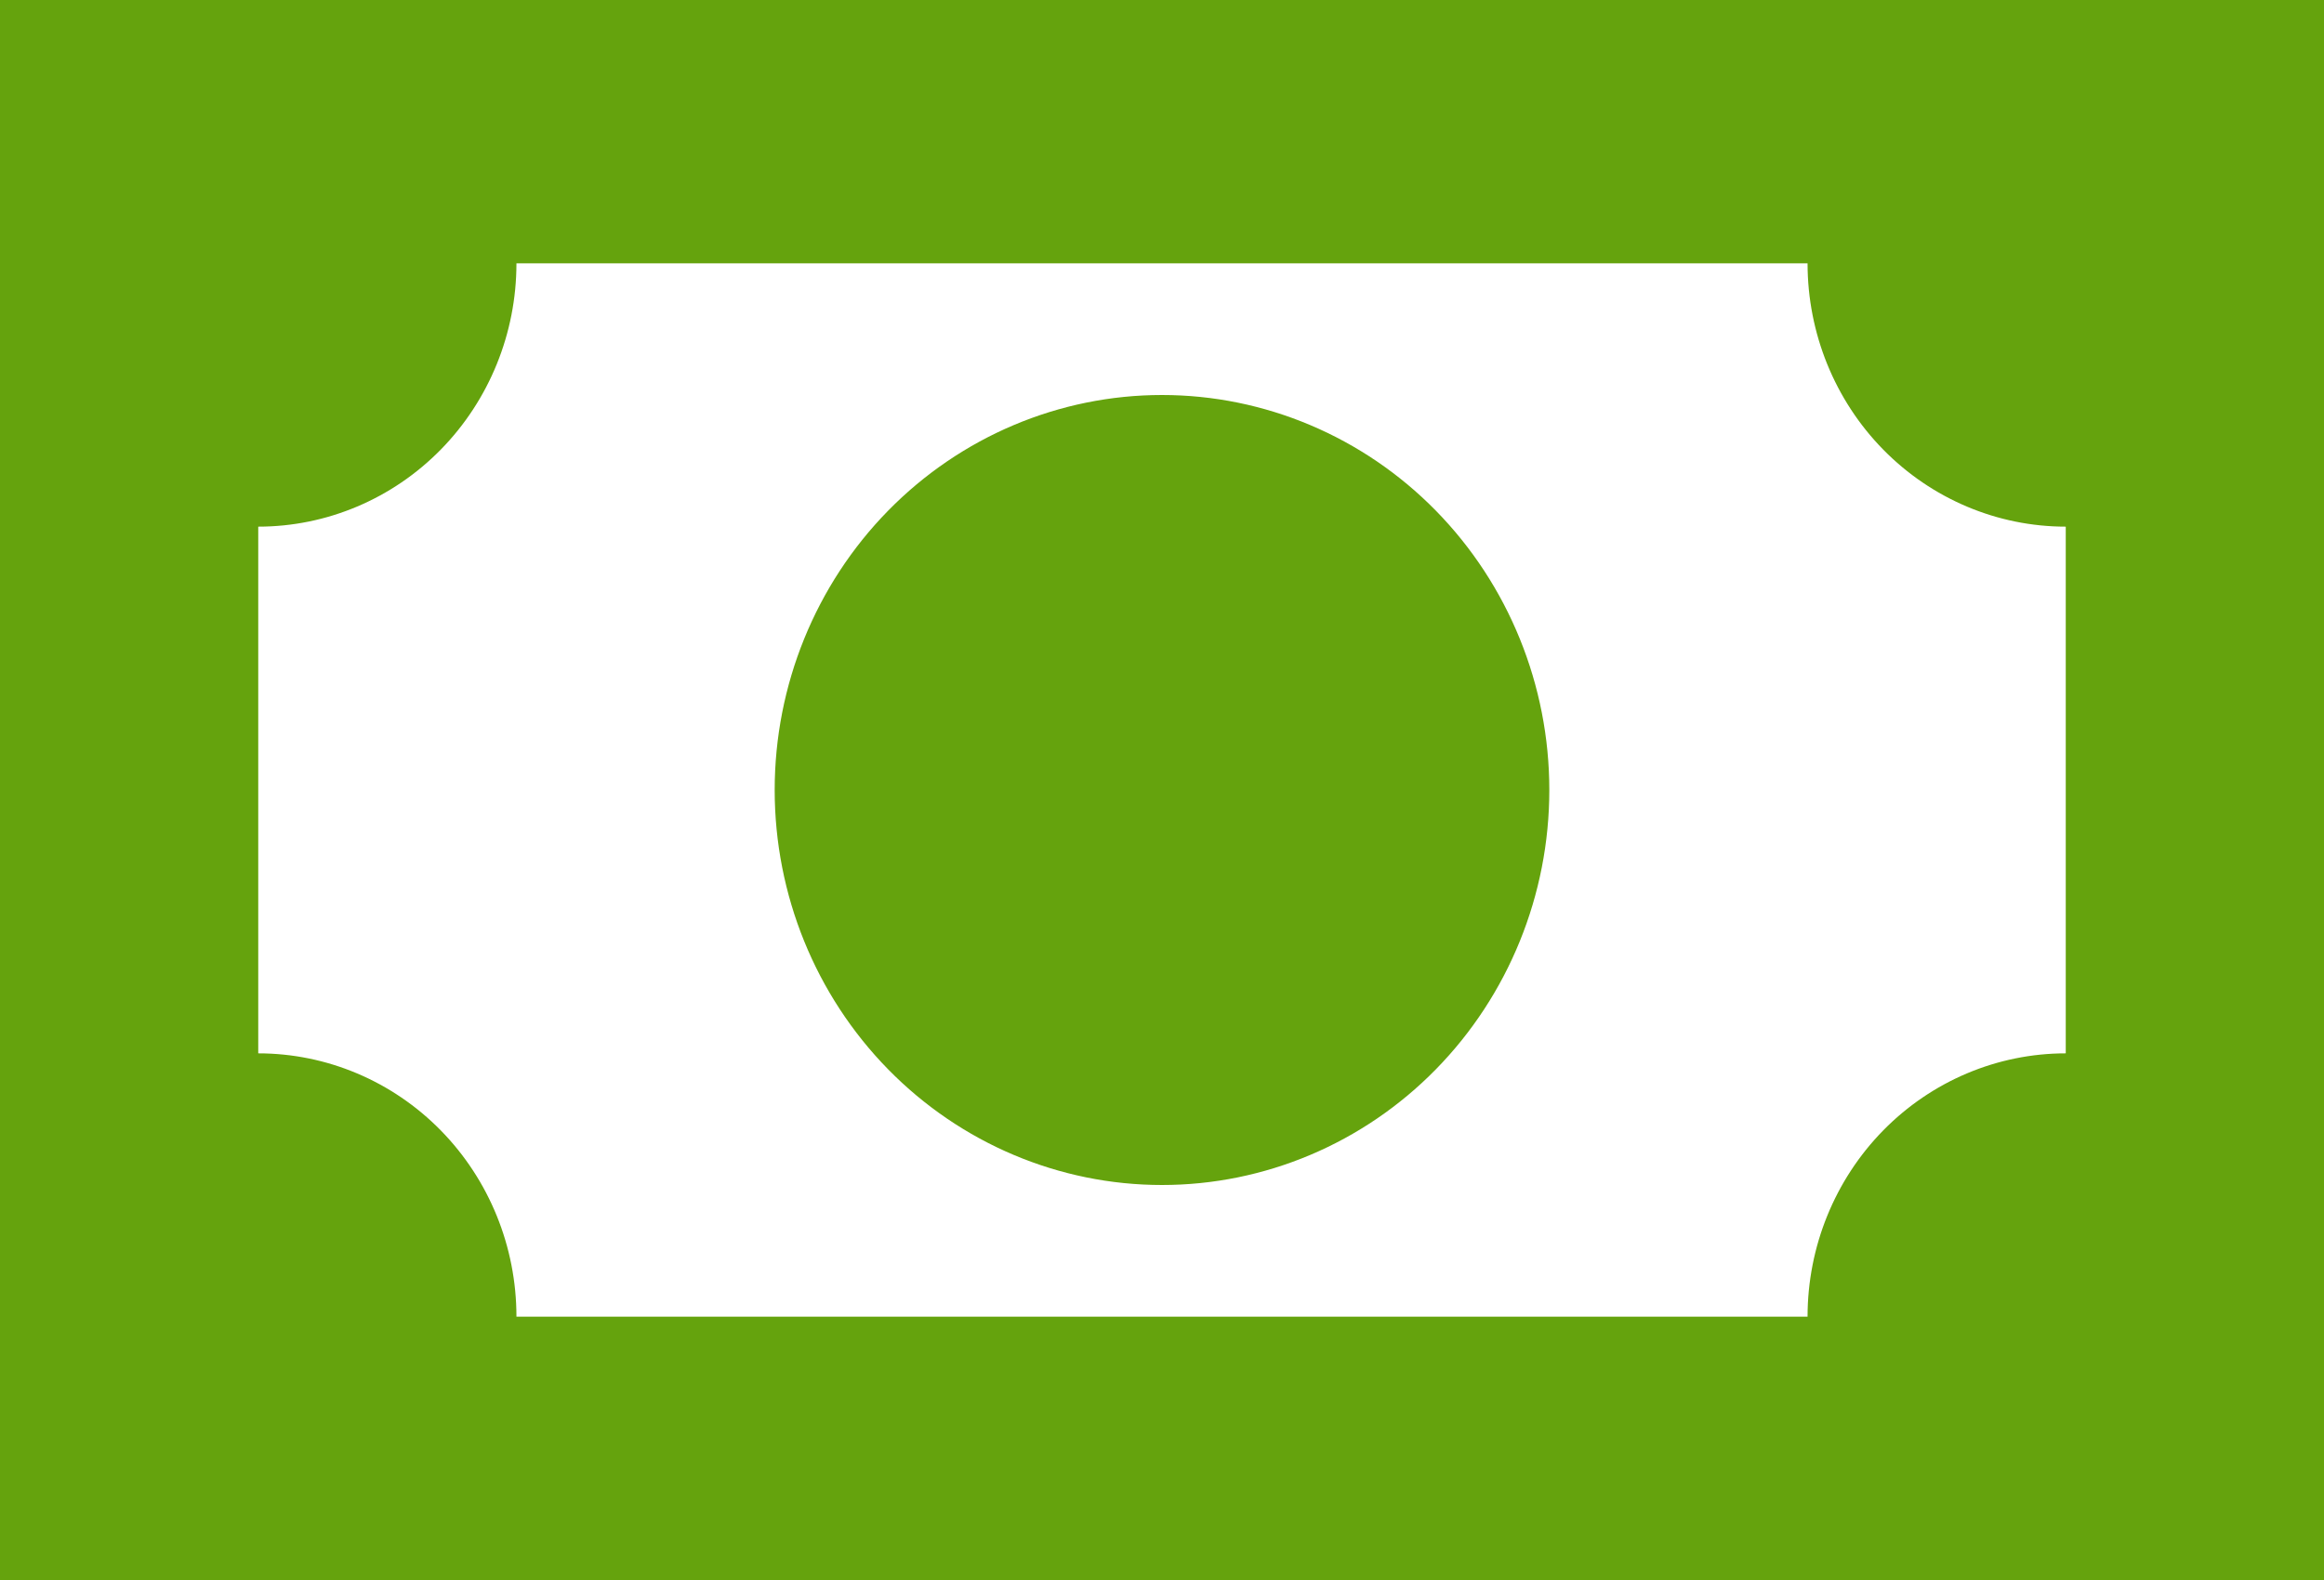 <svg width="50" height="34" viewBox="0 0 50 34" fill="none" xmlns="http://www.w3.org/2000/svg">
<path d="M0 0H50V34H0V0ZM25 8.5C27.21 8.5 29.33 9.396 30.893 10.99C32.455 12.584 33.333 14.746 33.333 17C33.333 19.254 32.455 21.416 30.893 23.01C29.33 24.605 27.21 25.5 25 25.5C22.79 25.5 20.67 24.605 19.107 23.01C17.545 21.416 16.667 19.254 16.667 17C16.667 14.746 17.545 12.584 19.107 10.99C20.67 9.396 22.79 8.5 25 8.5ZM11.111 5.667C11.111 7.17 10.526 8.611 9.484 9.674C8.442 10.736 7.029 11.333 5.556 11.333V22.667C7.029 22.667 8.442 23.264 9.484 24.326C10.526 25.389 11.111 26.83 11.111 28.333H38.889C38.889 26.83 39.474 25.389 40.516 24.326C41.558 23.264 42.971 22.667 44.444 22.667V11.333C42.971 11.333 41.558 10.736 40.516 9.674C39.474 8.611 38.889 7.17 38.889 5.667H11.111Z" fill="#65A30D"/>
</svg>
